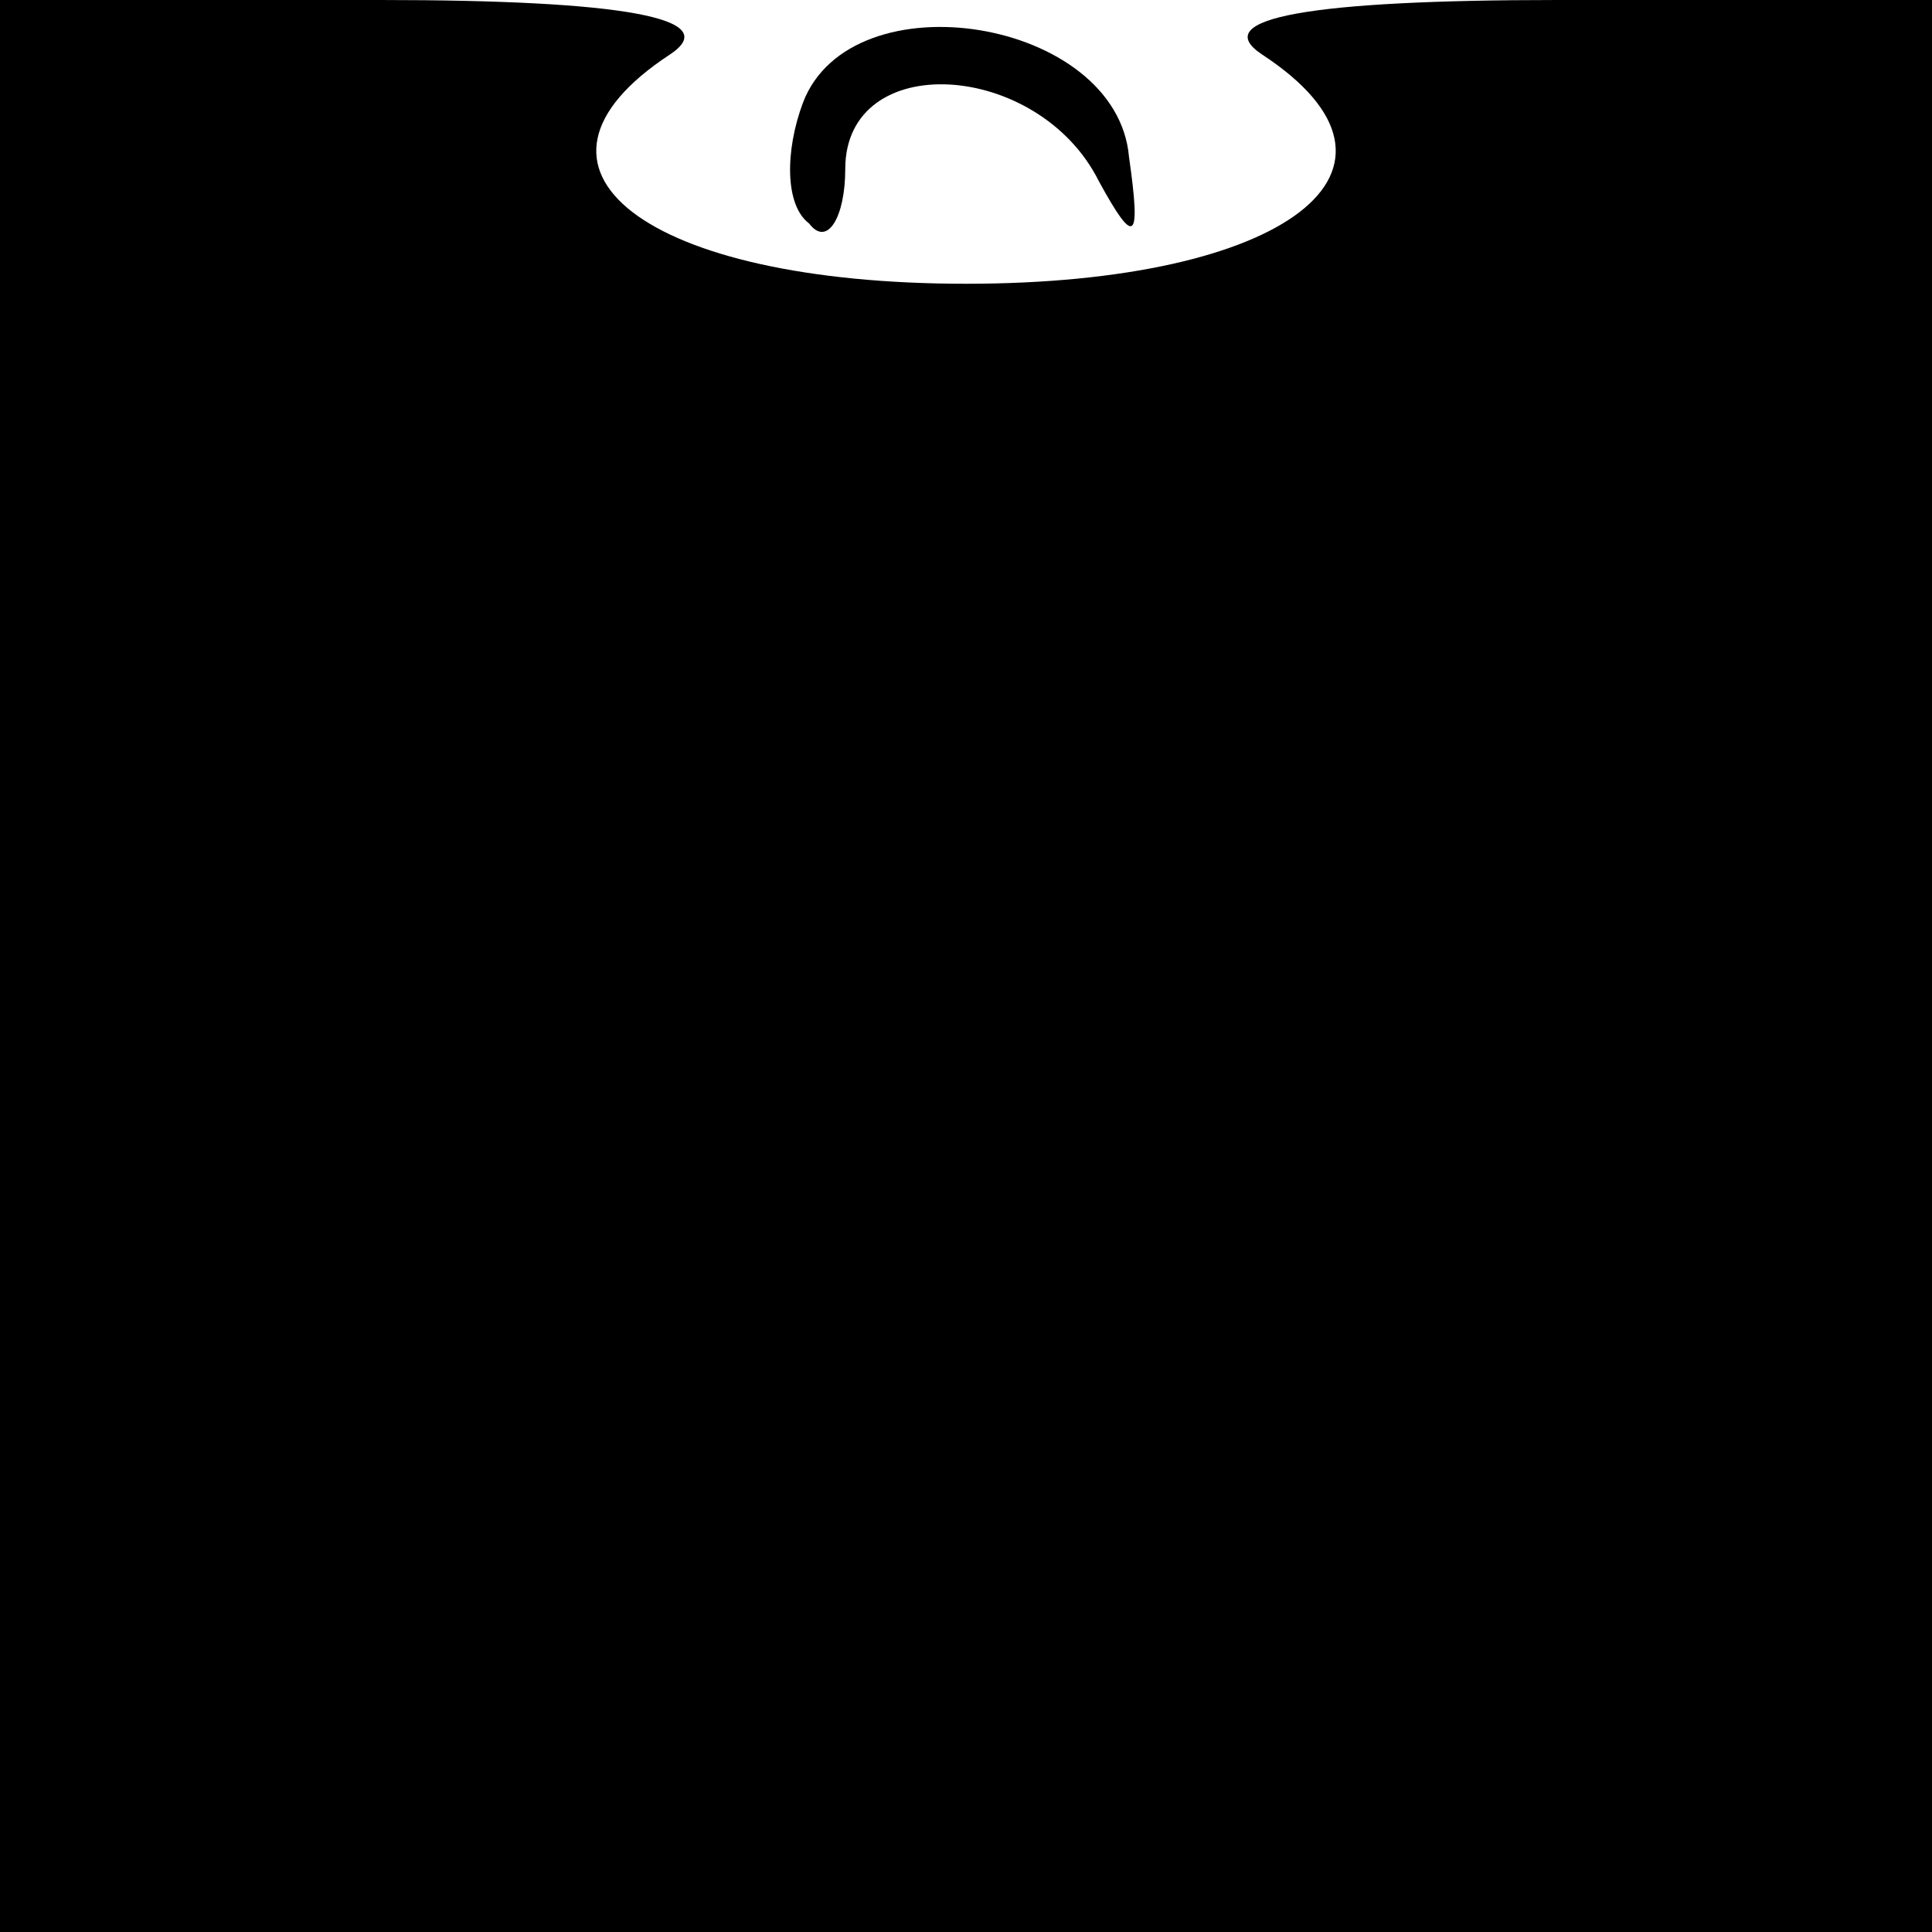 <?xml version="1.0" standalone="no"?>
<!DOCTYPE svg PUBLIC "-//W3C//DTD SVG 20010904//EN"
 "http://www.w3.org/TR/2001/REC-SVG-20010904/DTD/svg10.dtd">
<svg version="1.0" xmlns="http://www.w3.org/2000/svg"
 width="32pt" height="32pt" viewBox="0 0 32 32"
 preserveAspectRatio="xMidYMid meet">
<g transform="translate(0,32) scale(0.1,-0.1)"
fill="#000000" stroke="none">
<path fill="#000000" stroke="none" d="M0 160 l0 -160 160 0 160 0 0 160 0
160 -62 0 c-41 0 -58 -3 -49 -9 29 -19 4 -38 -49 -38 -53 0 -78 19 -49 38 9 6
-8 9 -48 9 l-63 0 0 -160z"/>
<path fill="#000000" stroke="none" d="M133 303 c-3 -8 -3 -17 1 -20 3 -4 6 1
6 9 0 20 32 18 42 -2 6 -11 7 -10 5 4 -2 23 -46 30 -54 9z"/>
</g>
</svg>
